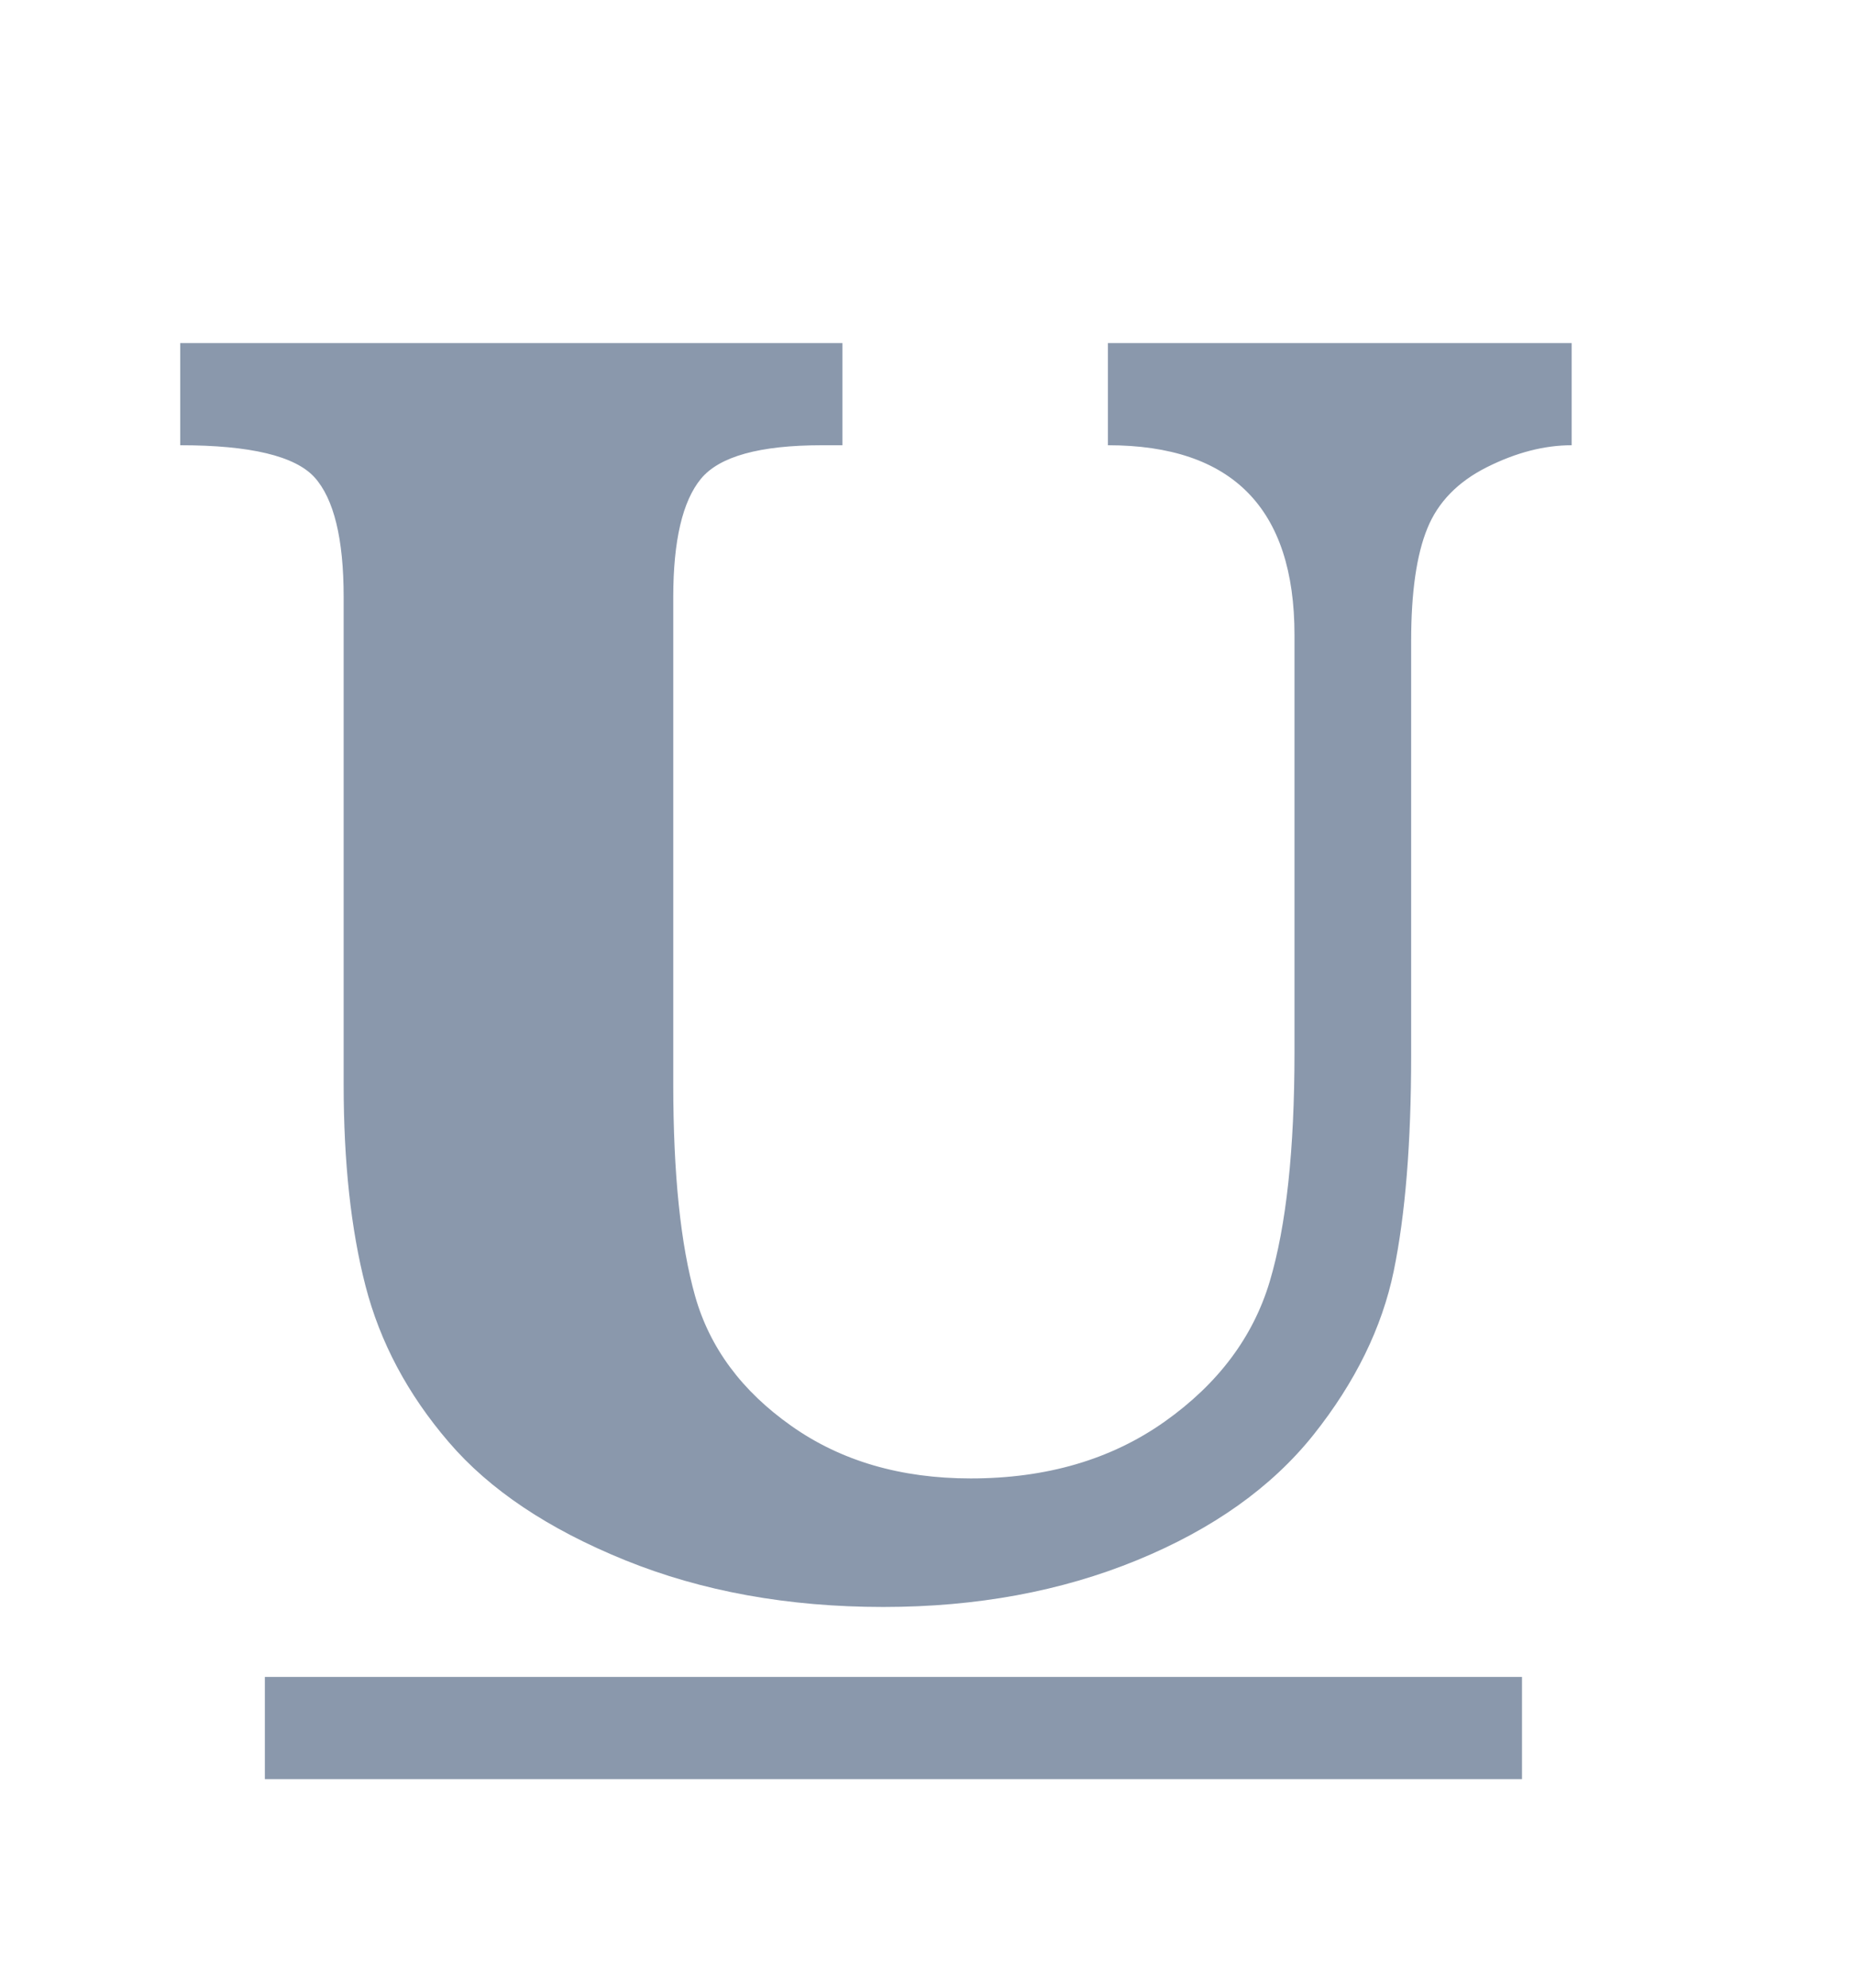 <svg xmlns="http://www.w3.org/2000/svg" width="14" height="15" viewBox="0 0 14 15" fill="none">
    <path d="M11.868 3.36C11.662 3.36 11.449 3.415 11.229 3.525C11.009 3.635 10.858 3.79 10.778 3.988C10.697 4.186 10.656 4.469 10.656 4.836V7.964C10.656 8.624 10.612 9.168 10.524 9.594C10.436 10.019 10.234 10.431 9.919 10.827C9.603 11.223 9.159 11.539 8.586 11.774C8.013 12.009 7.375 12.127 6.67 12.127C5.95 12.127 5.3 12.009 4.72 11.774C4.14 11.539 3.696 11.242 3.388 10.882C3.079 10.522 2.87 10.13 2.76 9.704C2.65 9.278 2.595 8.771 2.595 8.184V4.505C2.595 4.065 2.521 3.764 2.375 3.602C2.228 3.441 1.89 3.36 1.361 3.36V2.589H6.361V3.36H6.207C5.737 3.36 5.433 3.444 5.293 3.613C5.154 3.782 5.084 4.08 5.084 4.505V8.184C5.084 8.859 5.139 9.392 5.249 9.781C5.359 10.17 5.601 10.497 5.976 10.761C6.35 11.025 6.802 11.157 7.33 11.157C7.903 11.157 8.391 11.014 8.795 10.728C9.199 10.442 9.463 10.089 9.588 9.671C9.713 9.252 9.775 8.676 9.775 7.942V4.792C9.775 3.837 9.306 3.36 8.366 3.36V2.589H11.868V3.36ZM11.493 13.426H2V12.655H11.493V13.426Z" fill="#8A98AC"/>
</svg>
